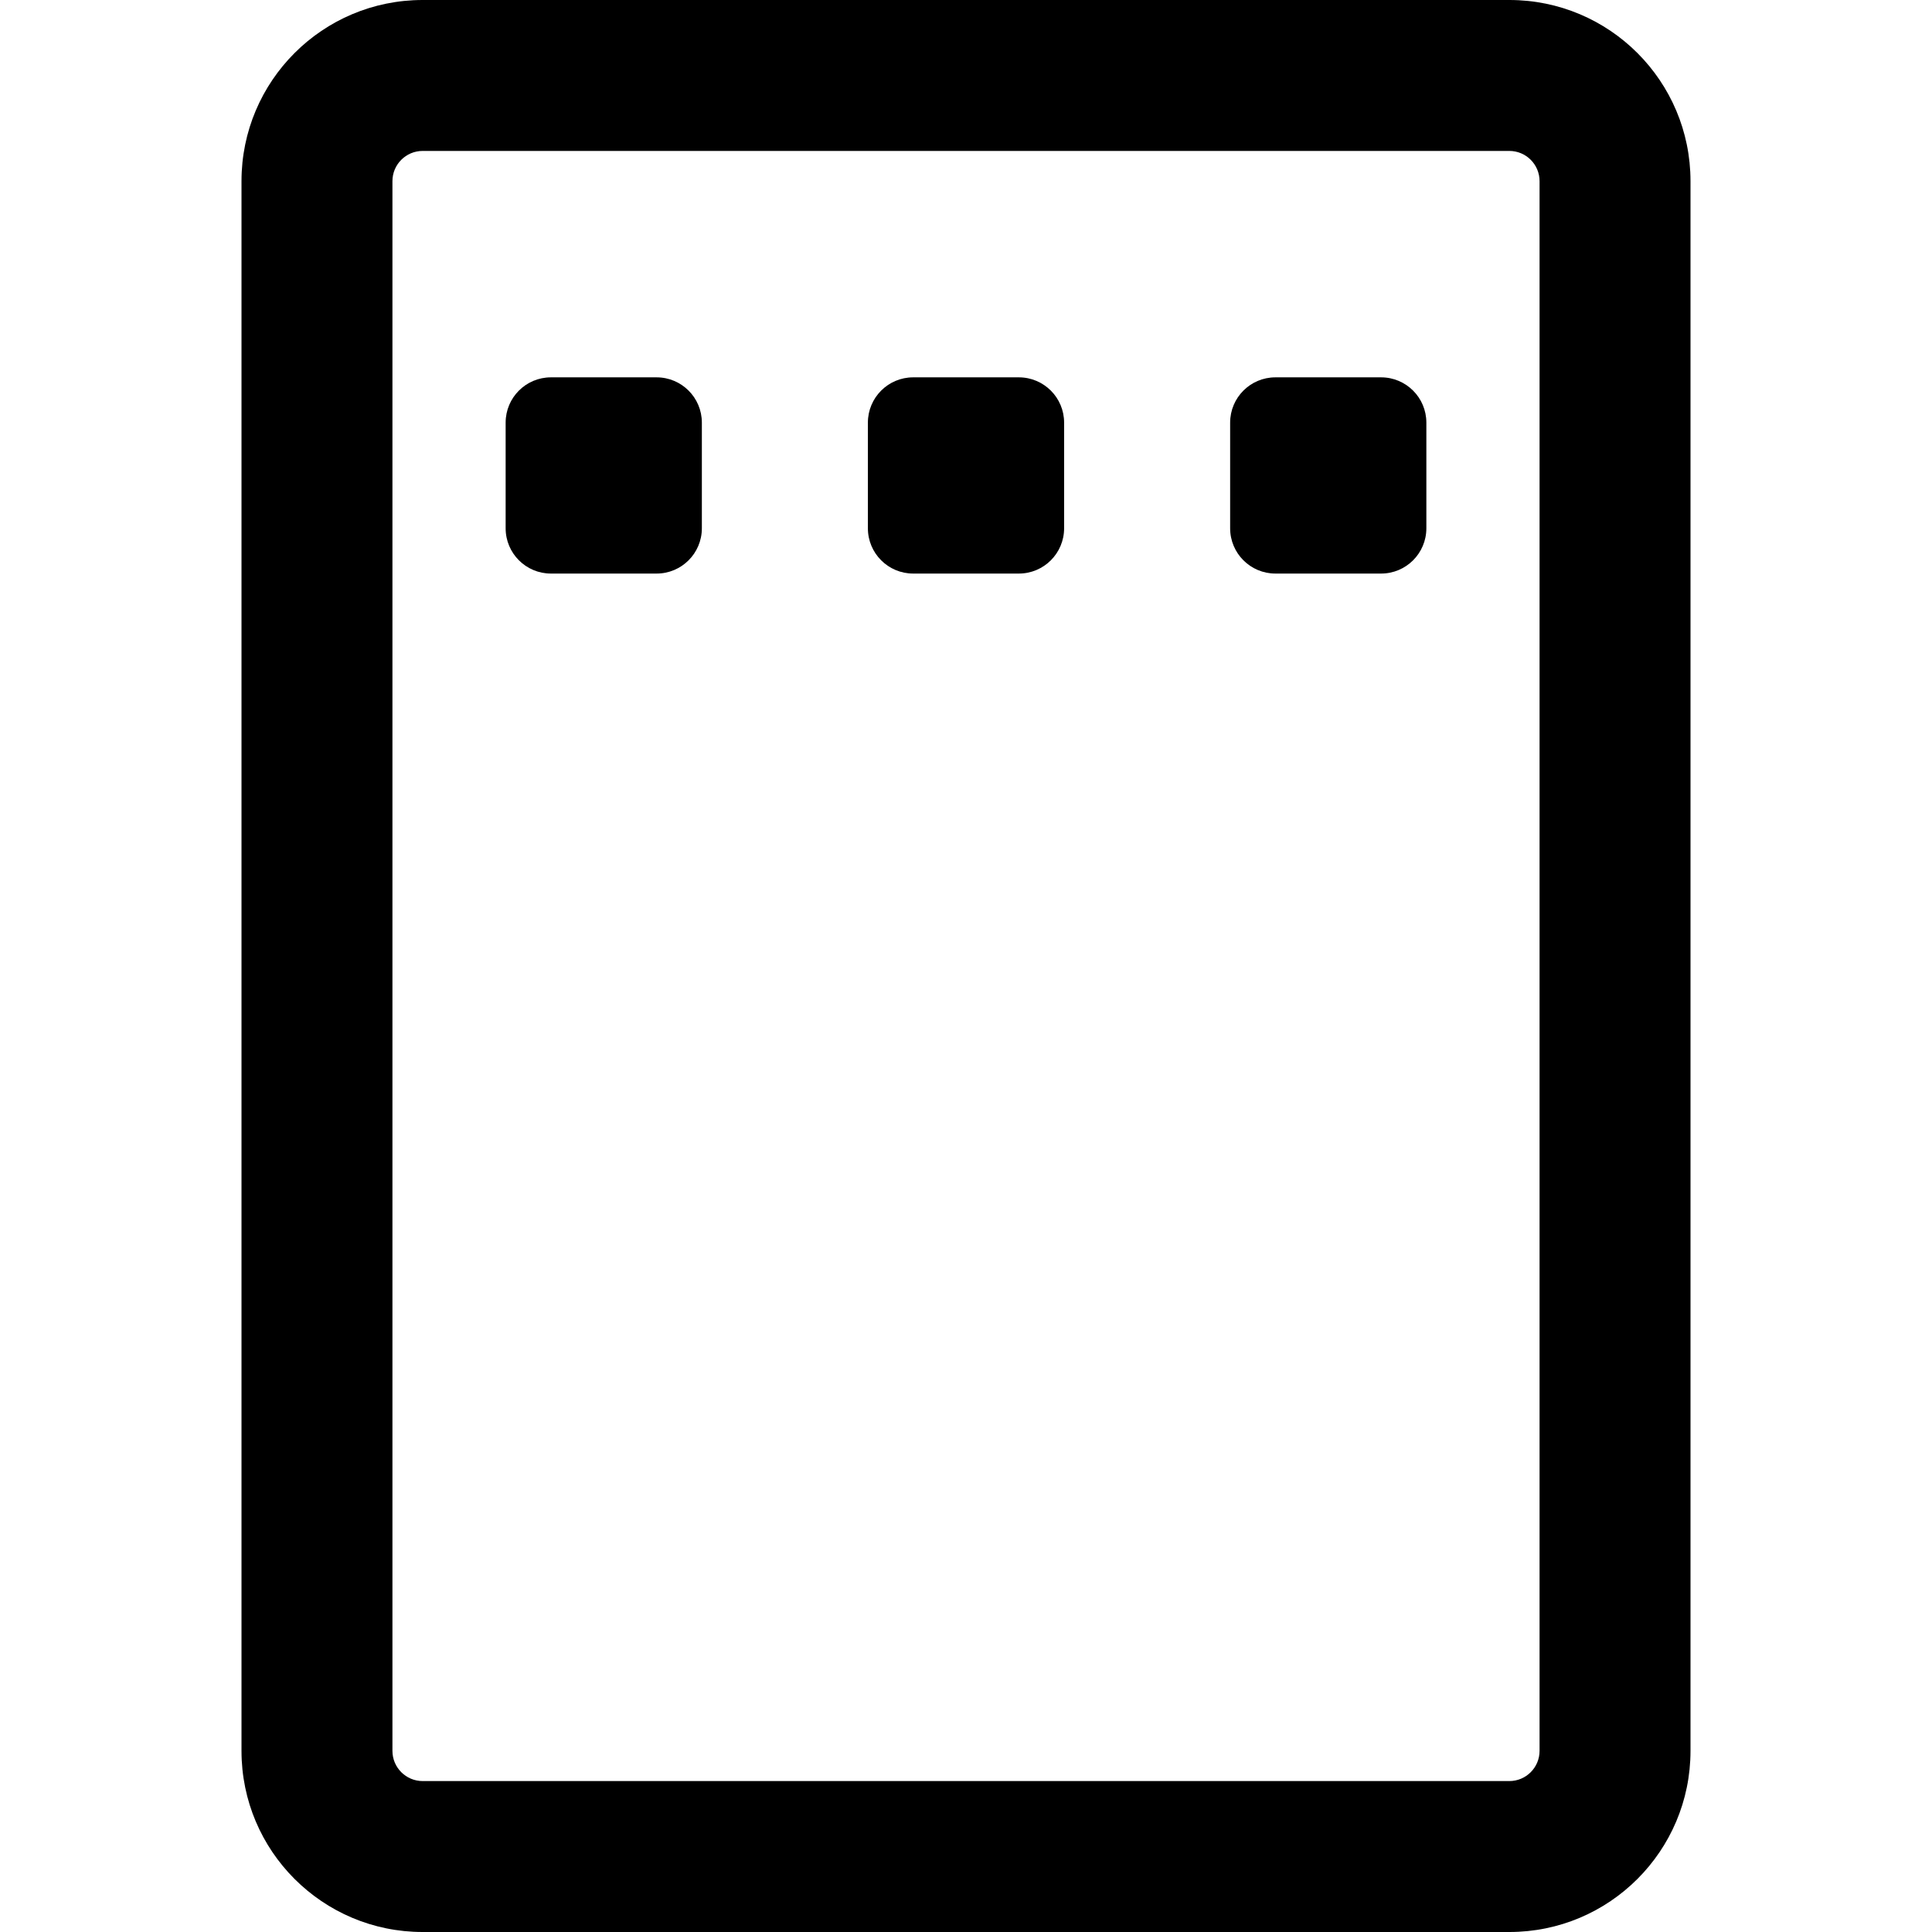 <svg xmlns="http://www.w3.org/2000/svg" viewBox="0 0 512 512">
    <path fill="currentColor" d="M 400 0 h -288 c -26.51 0 -48 21.49 -48 48 v 416 c 0 26.51 21.49 48 48 48 h 288 c 26.51 0 48 -21.49 48 -48 v -416 c 0 -26.51 -21.49 -48 -48 -48 z m 8 464 c 0 4.411 -3.589 8 -8 8 h -288 c -4.411 0 -8 -3.589 -8 -8 v -416 c 0 -4.411 3.589 -8 8 -8 h 288 c 4.411 0 8 3.589 8 8 v 416 z m -222 -324 v -28 c 0 -6.627 -5.373 -12 -12 -12 h -28 c -6.627 0 -12 5.373 -12 12 v 28 c 0 6.627 5.373 12 12 12 h 28 c 6.627 0 12 -5.373 12 -12 z m 96 0 v -28 c 0 -6.627 -5.373 -12 -12 -12 h -28 c -6.627 0 -12 5.373 -12 12 v 28 c 0 6.627 5.373 12 12 12 h 28 c 6.627 0 12 -5.373 12 -12 z m 96 0 v -28 c 0 -6.627 -5.373 -12 -12 -12 h -28 c -6.627 0 -12 5.373 -12 12 v 28 c 0 6.627 5.373 12 12 12 h 28 c 6.627 0 12 -5.373 12 -12 z"></path>
</svg>
